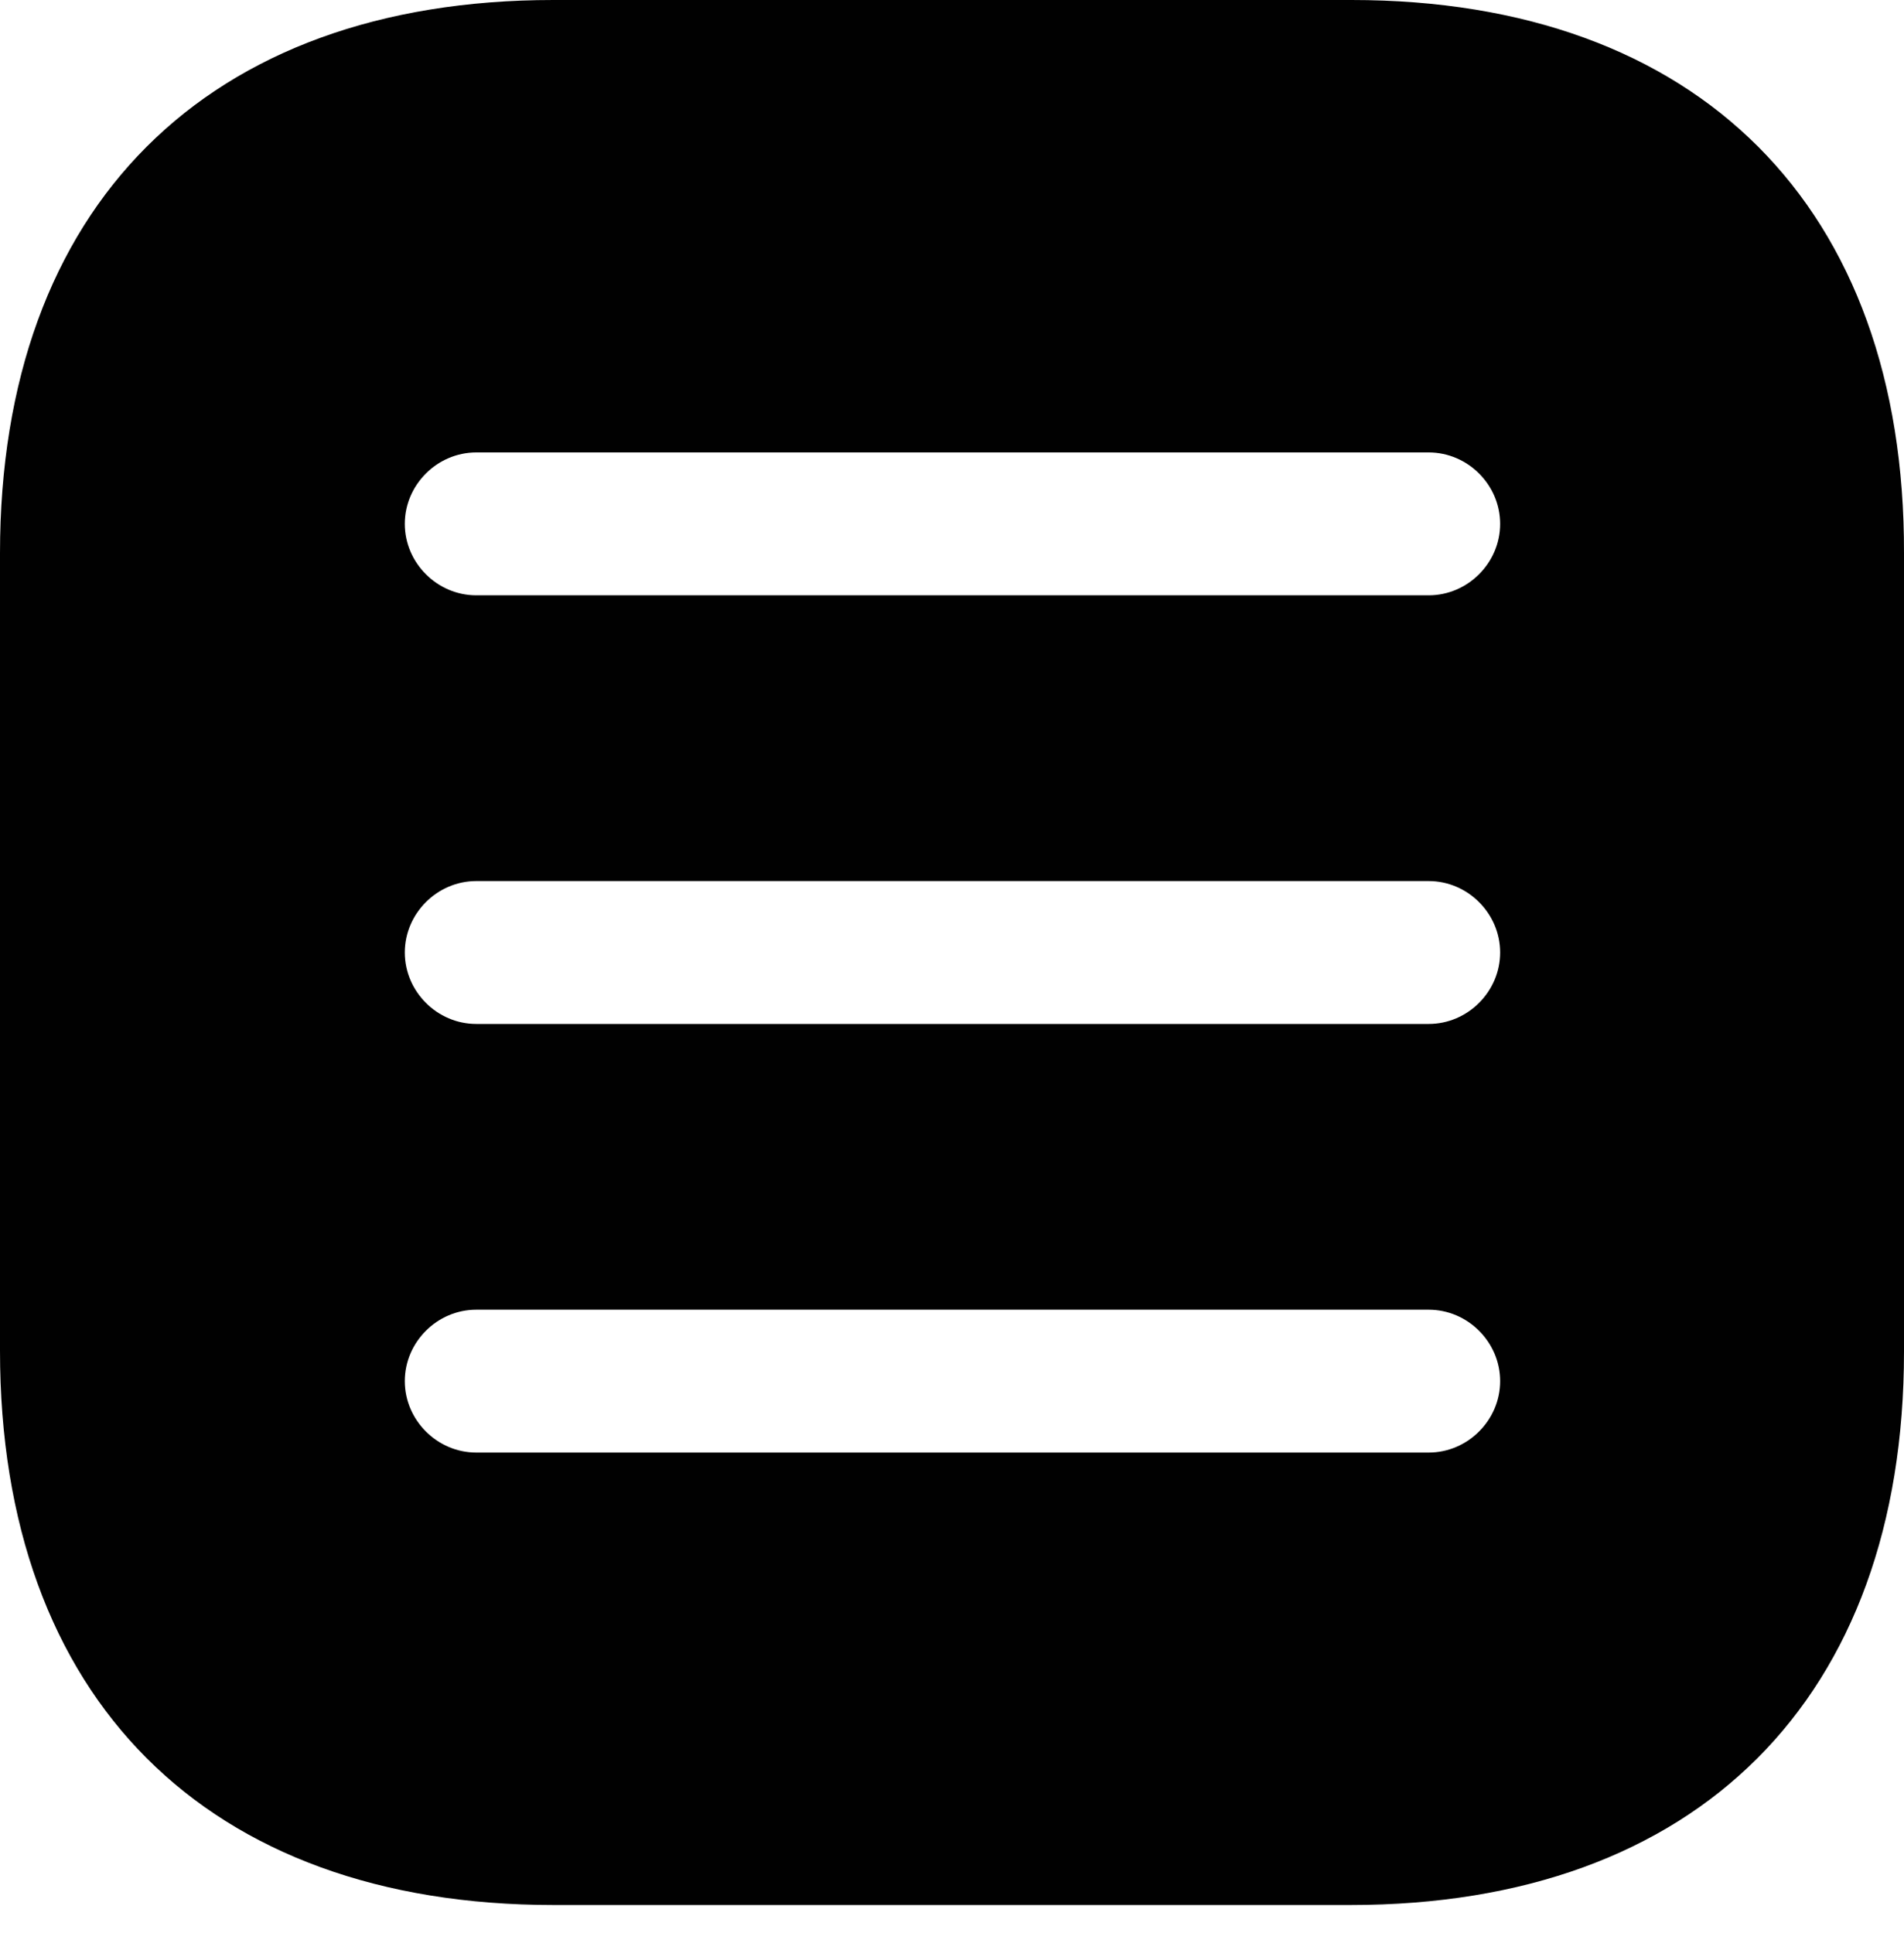 <svg width="66" height="67" viewBox="0 0 66 67" fill="none" xmlns="http://www.w3.org/2000/svg">
<path d="M46.85 0H19.183C7.165 0 0 7.165 0 19.183V46.817C0 58.868 7.165 66.033 19.183 66.033H46.817C58.835 66.033 66 58.868 66 46.85V19.183C66.033 7.165 58.868 0 46.85 0ZM49.525 50.35H16.508C15.155 50.35 14.032 49.227 14.032 47.874C14.032 46.52 15.155 45.398 16.508 45.398H49.525C50.878 45.398 52.001 46.52 52.001 47.874C52.001 49.227 50.878 50.35 49.525 50.35ZM49.525 35.493H16.508C15.155 35.493 14.032 34.37 14.032 33.016C14.032 31.663 15.155 30.54 16.508 30.54H49.525C50.878 30.54 52.001 31.663 52.001 33.016C52.001 34.37 50.878 35.493 49.525 35.493ZM49.525 20.635H16.508C15.155 20.635 14.032 19.513 14.032 18.159C14.032 16.805 15.155 15.683 16.508 15.683H49.525C50.878 15.683 52.001 16.805 52.001 18.159C52.001 19.513 50.878 20.635 49.525 20.635Z" fill="#010101"/>
</svg>
